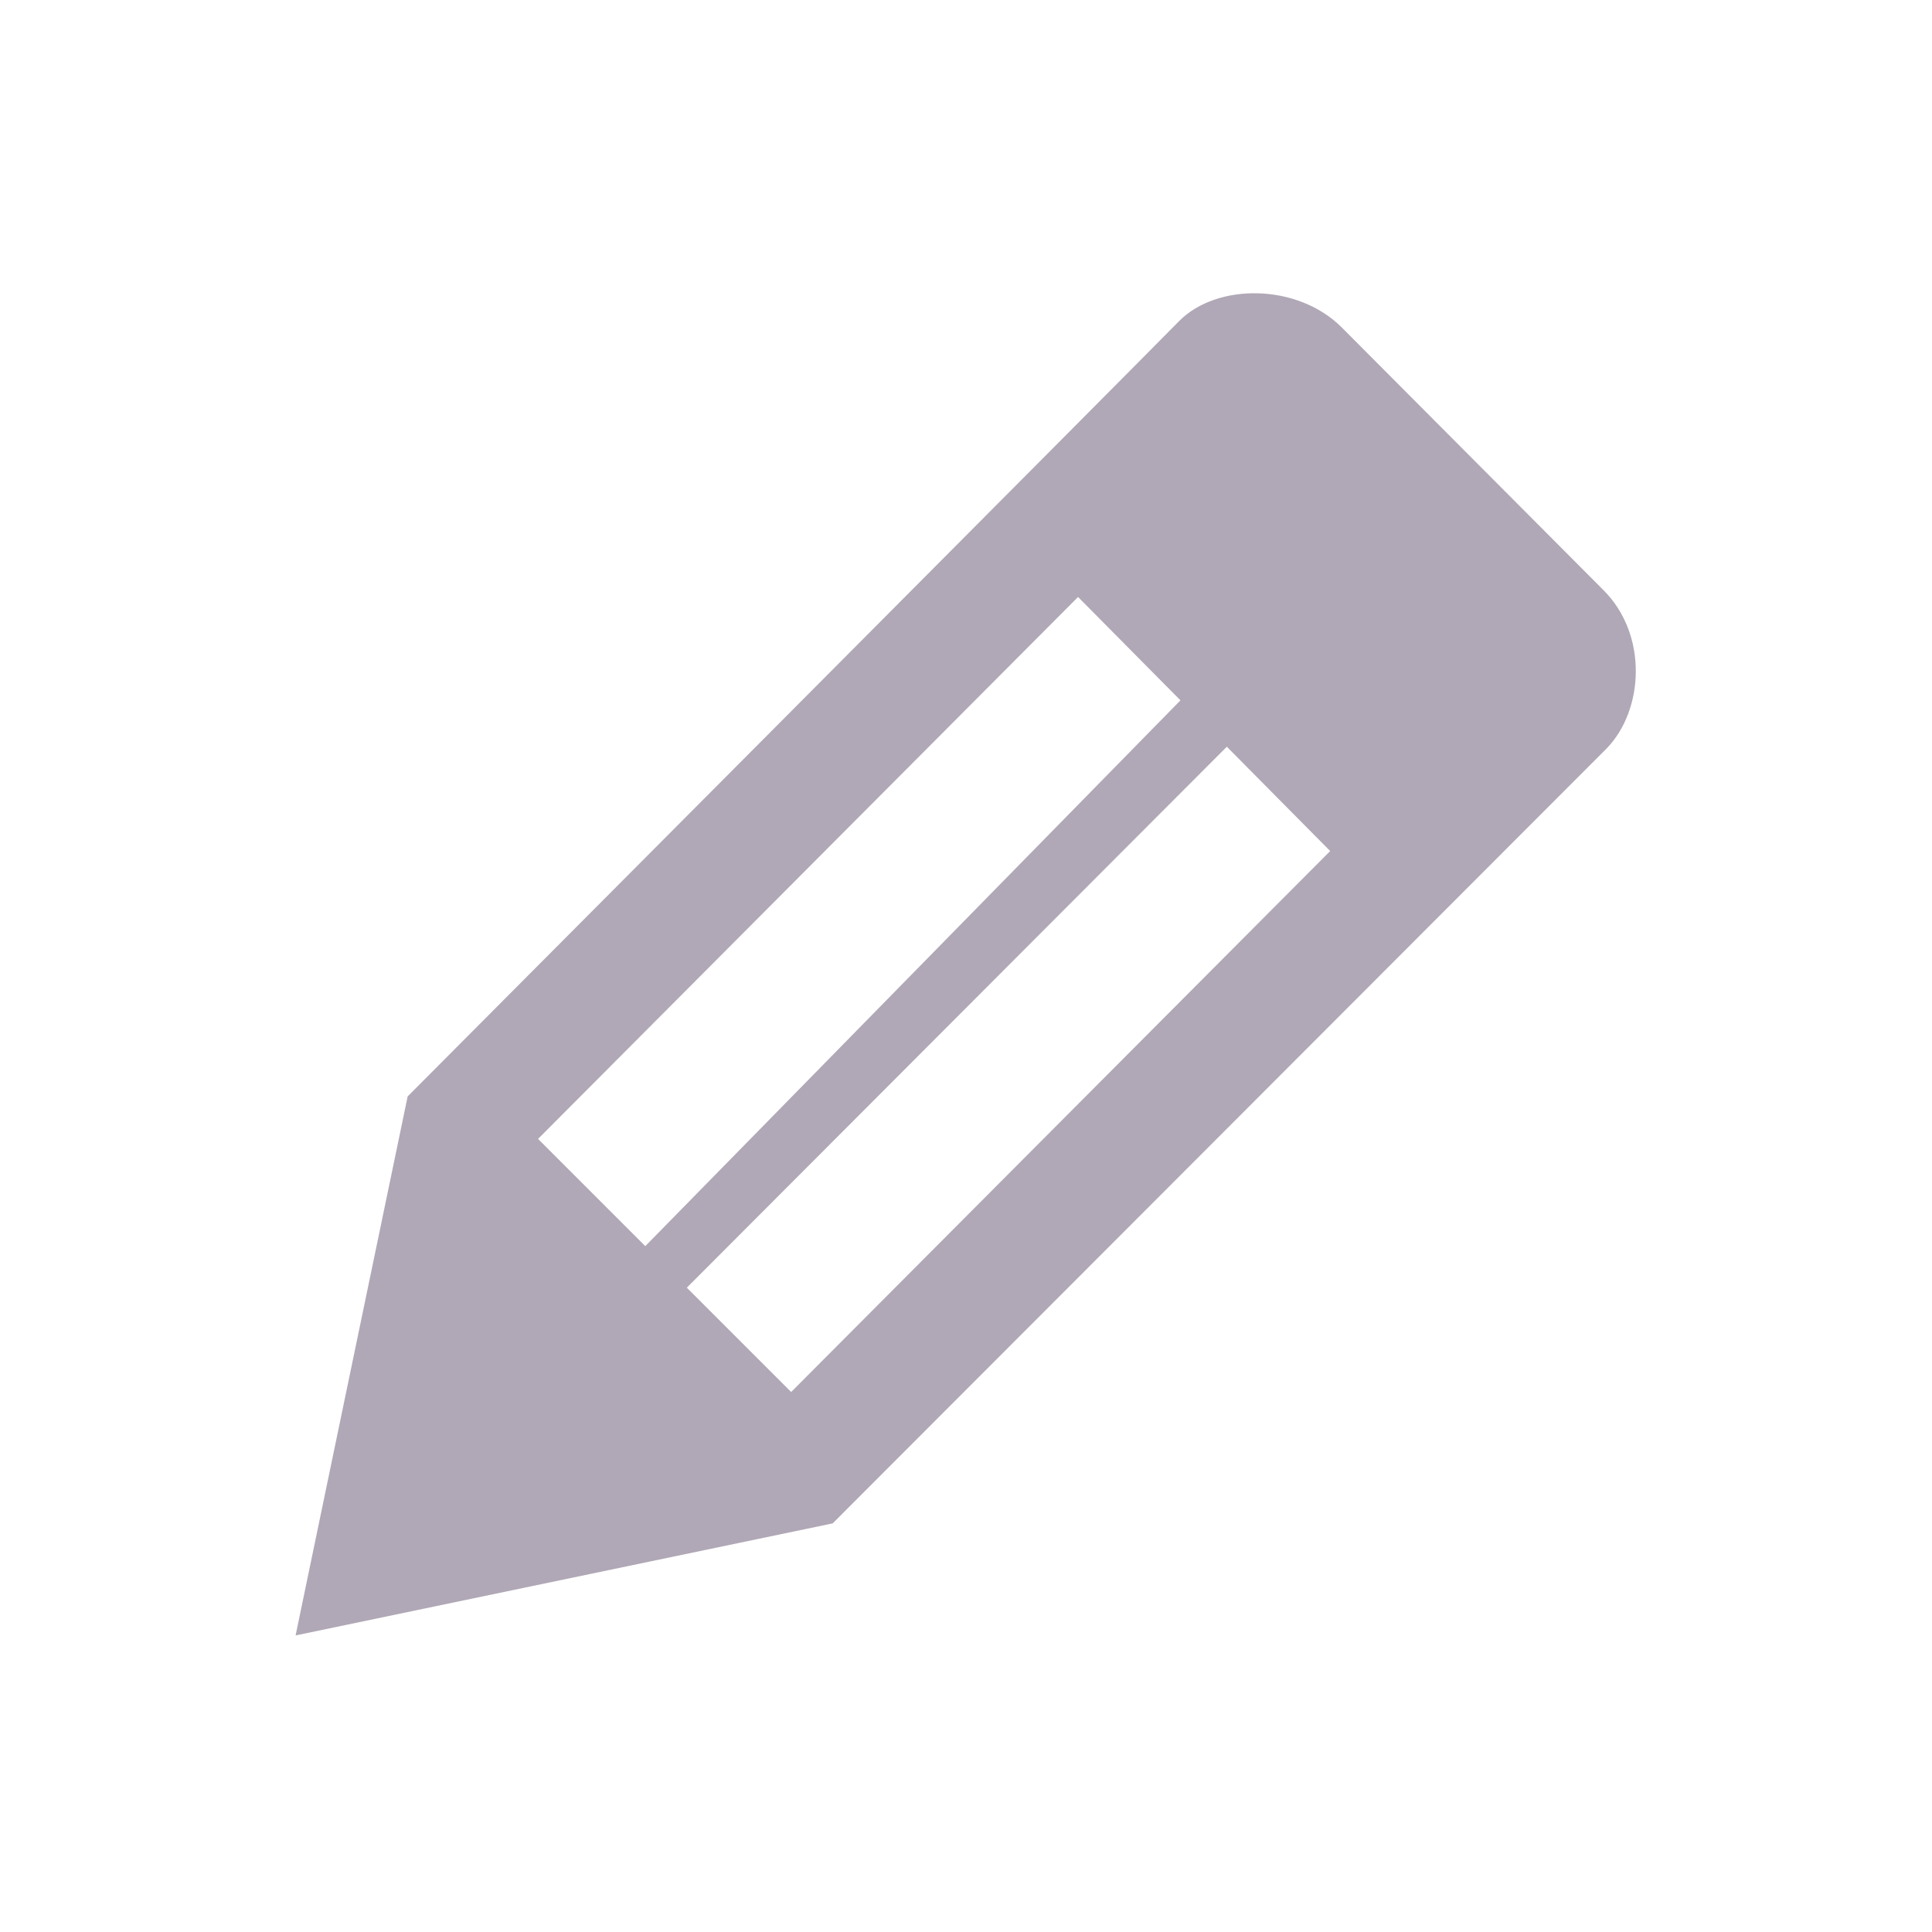 <svg width="24" height="24" viewBox="0 0 24 24" fill="none" xmlns="http://www.w3.org/2000/svg">
<path d="M16.668 4.068L19.92 7.332C20.472 7.884 20.424 8.82 19.956 9.3L10.344 18.924L3.672 20.316L5.064 13.62C5.064 13.62 14.184 4.464 14.652 3.984C15.12 3.516 16.116 3.516 16.668 4.068ZM13.392 7.416L6.684 14.148L8.016 15.48L14.664 8.7L13.392 7.416ZM9.828 17.292L16.524 10.572L15.24 9.276L8.532 15.996L9.828 17.292Z" fill="#B0A8B6"/>
</svg>
